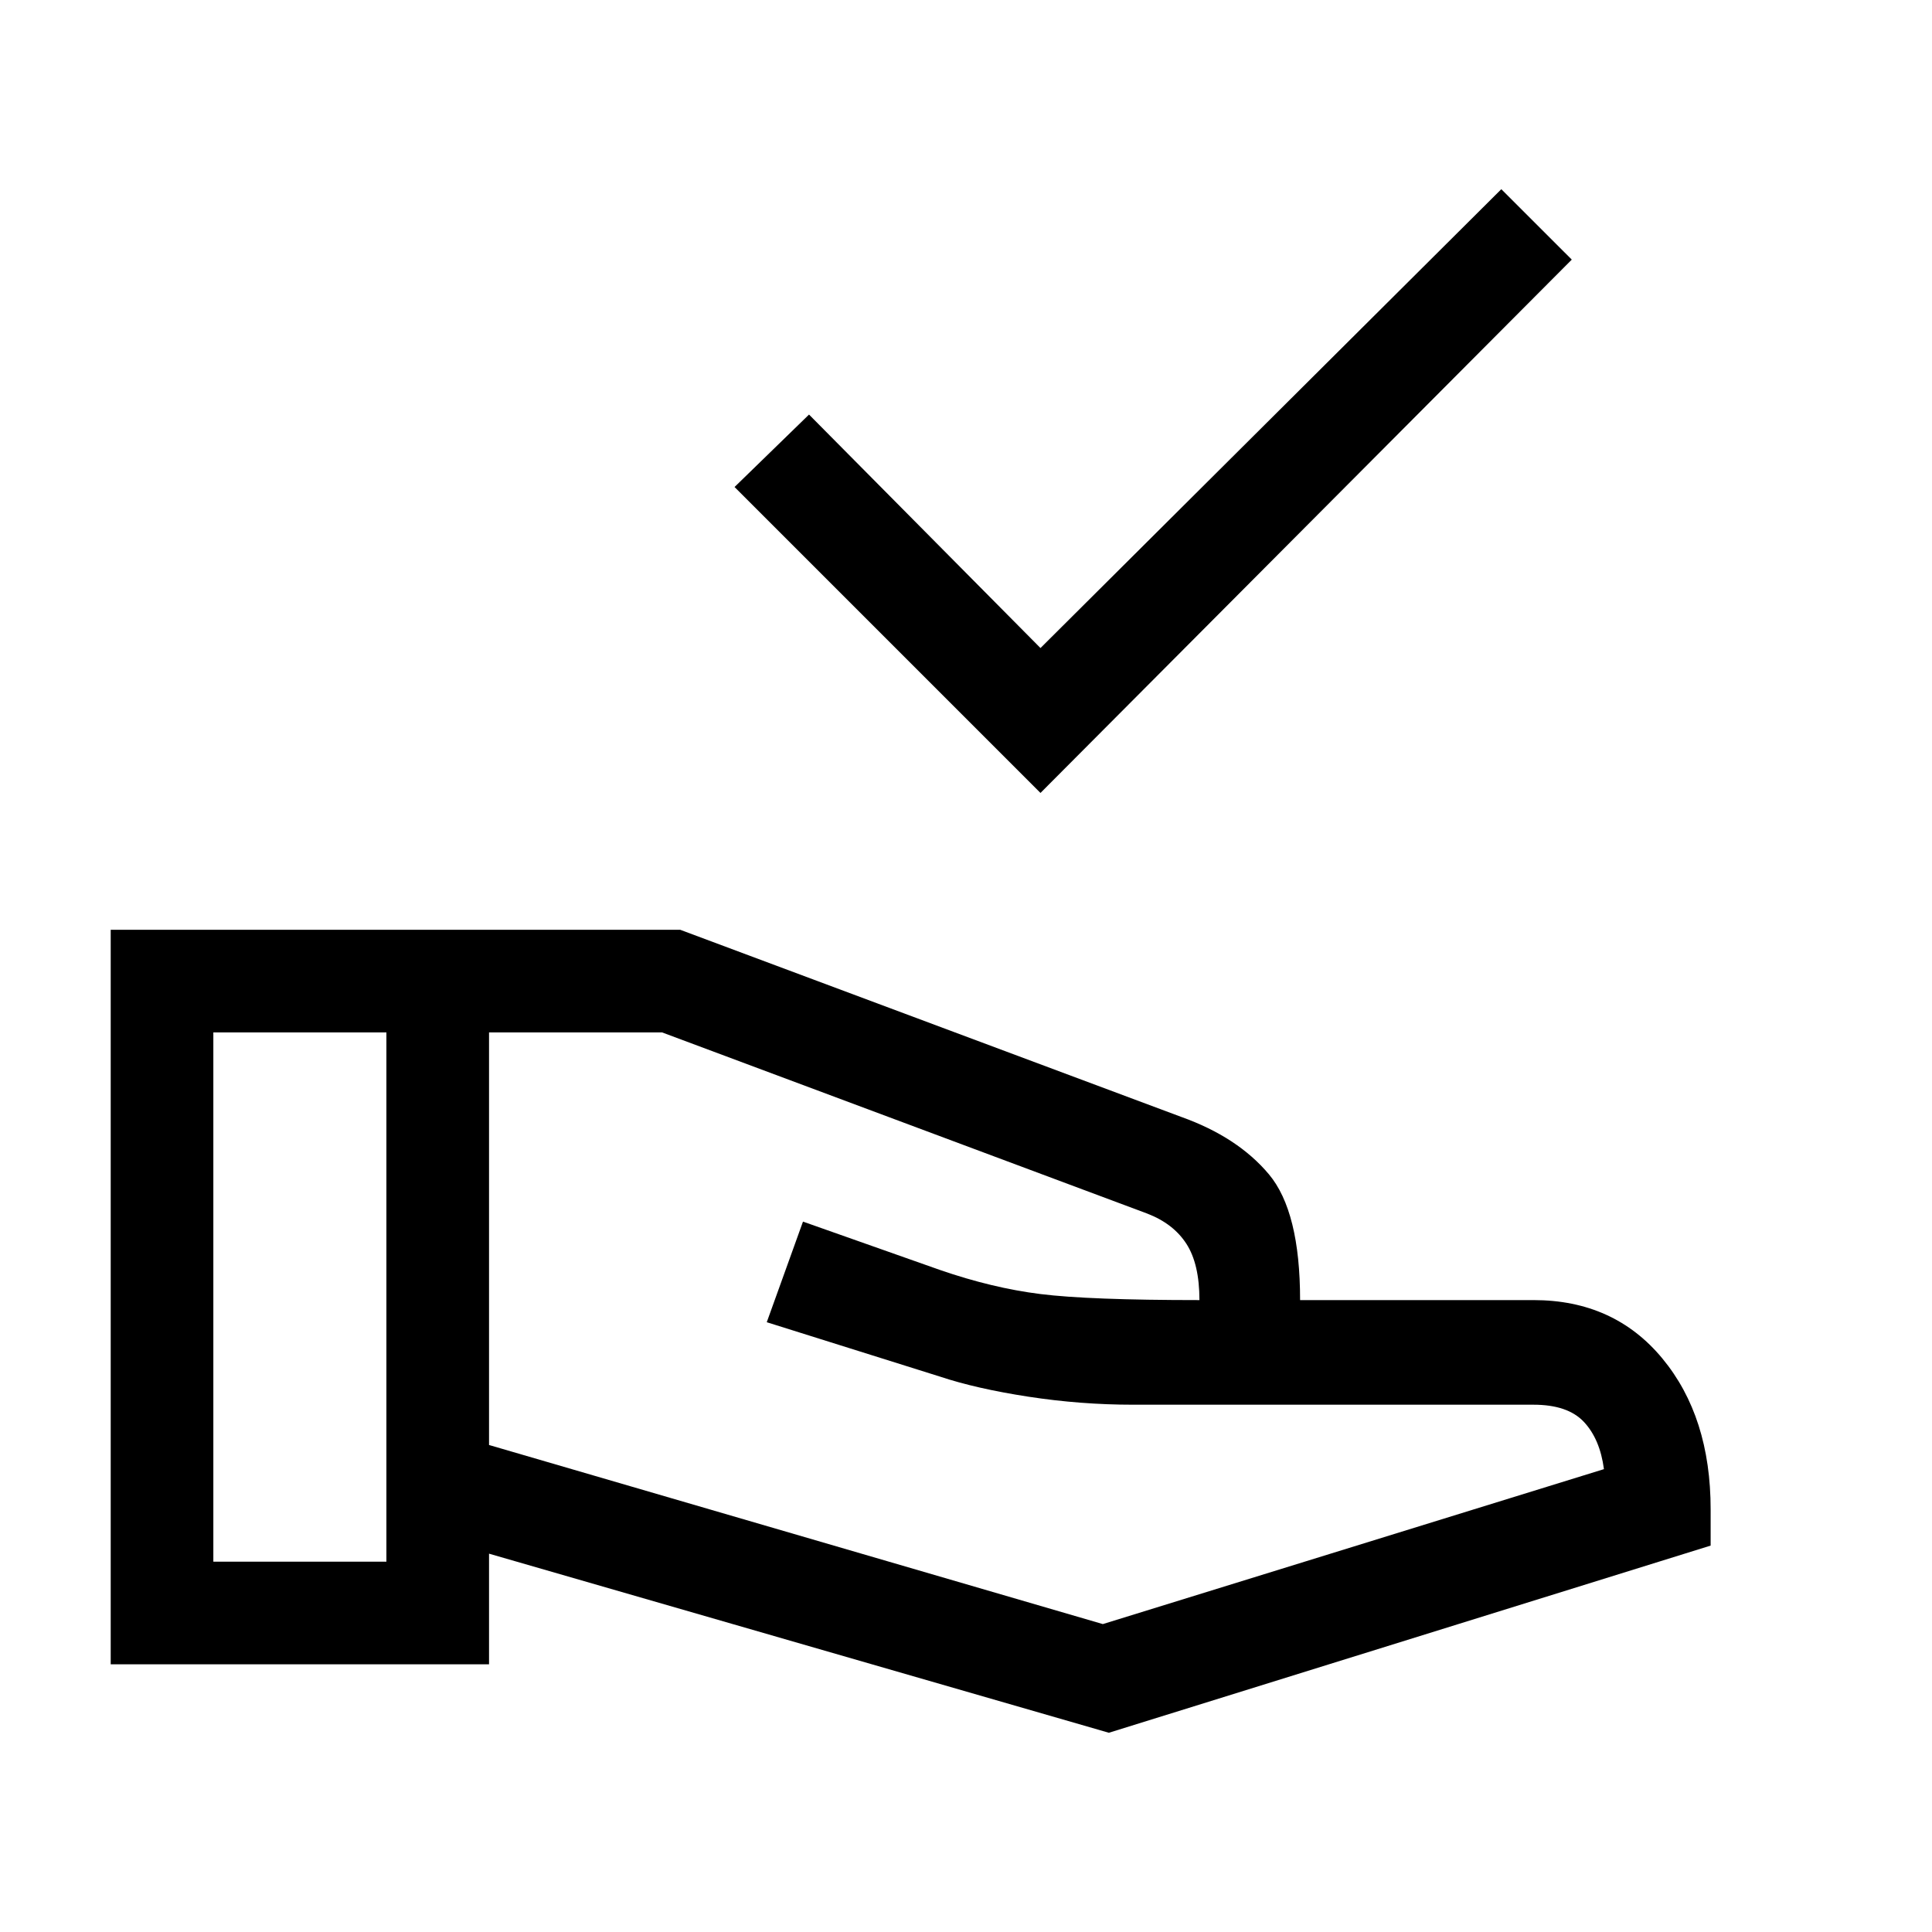 <svg xmlns="http://www.w3.org/2000/svg" height="40" width="40"><path d="m21.542 16.417-6.334-6.334 1.542-1.5 4.792 4.834 9.541-9.5 1.459 1.458Zm1.416 19.458-12.833-3.708v2.291H2.292V19.25h11.791l10.375 3.875q1.167.417 1.813 1.187.646.771.646 2.605h4.833q1.667 0 2.667 1.208 1 1.208 1 3.125V32ZM4.417 32.333H8V21.375H4.417Zm18.416 1.292 10.375-3.208q-.083-.625-.416-.979-.334-.355-1.042-.355h-8.292q-1.083 0-2.166-.166-1.084-.167-1.834-.417l-3.583-1.125.75-2.083 2.833 1q1.084.375 2.084.5t3.291.125q0-.75-.271-1.167-.27-.417-.812-.625l-10.042-3.75h-3.583v8.542ZM8 26.875Zm16.833.042ZM8 26.875Zm2.125 0Z"/></svg>